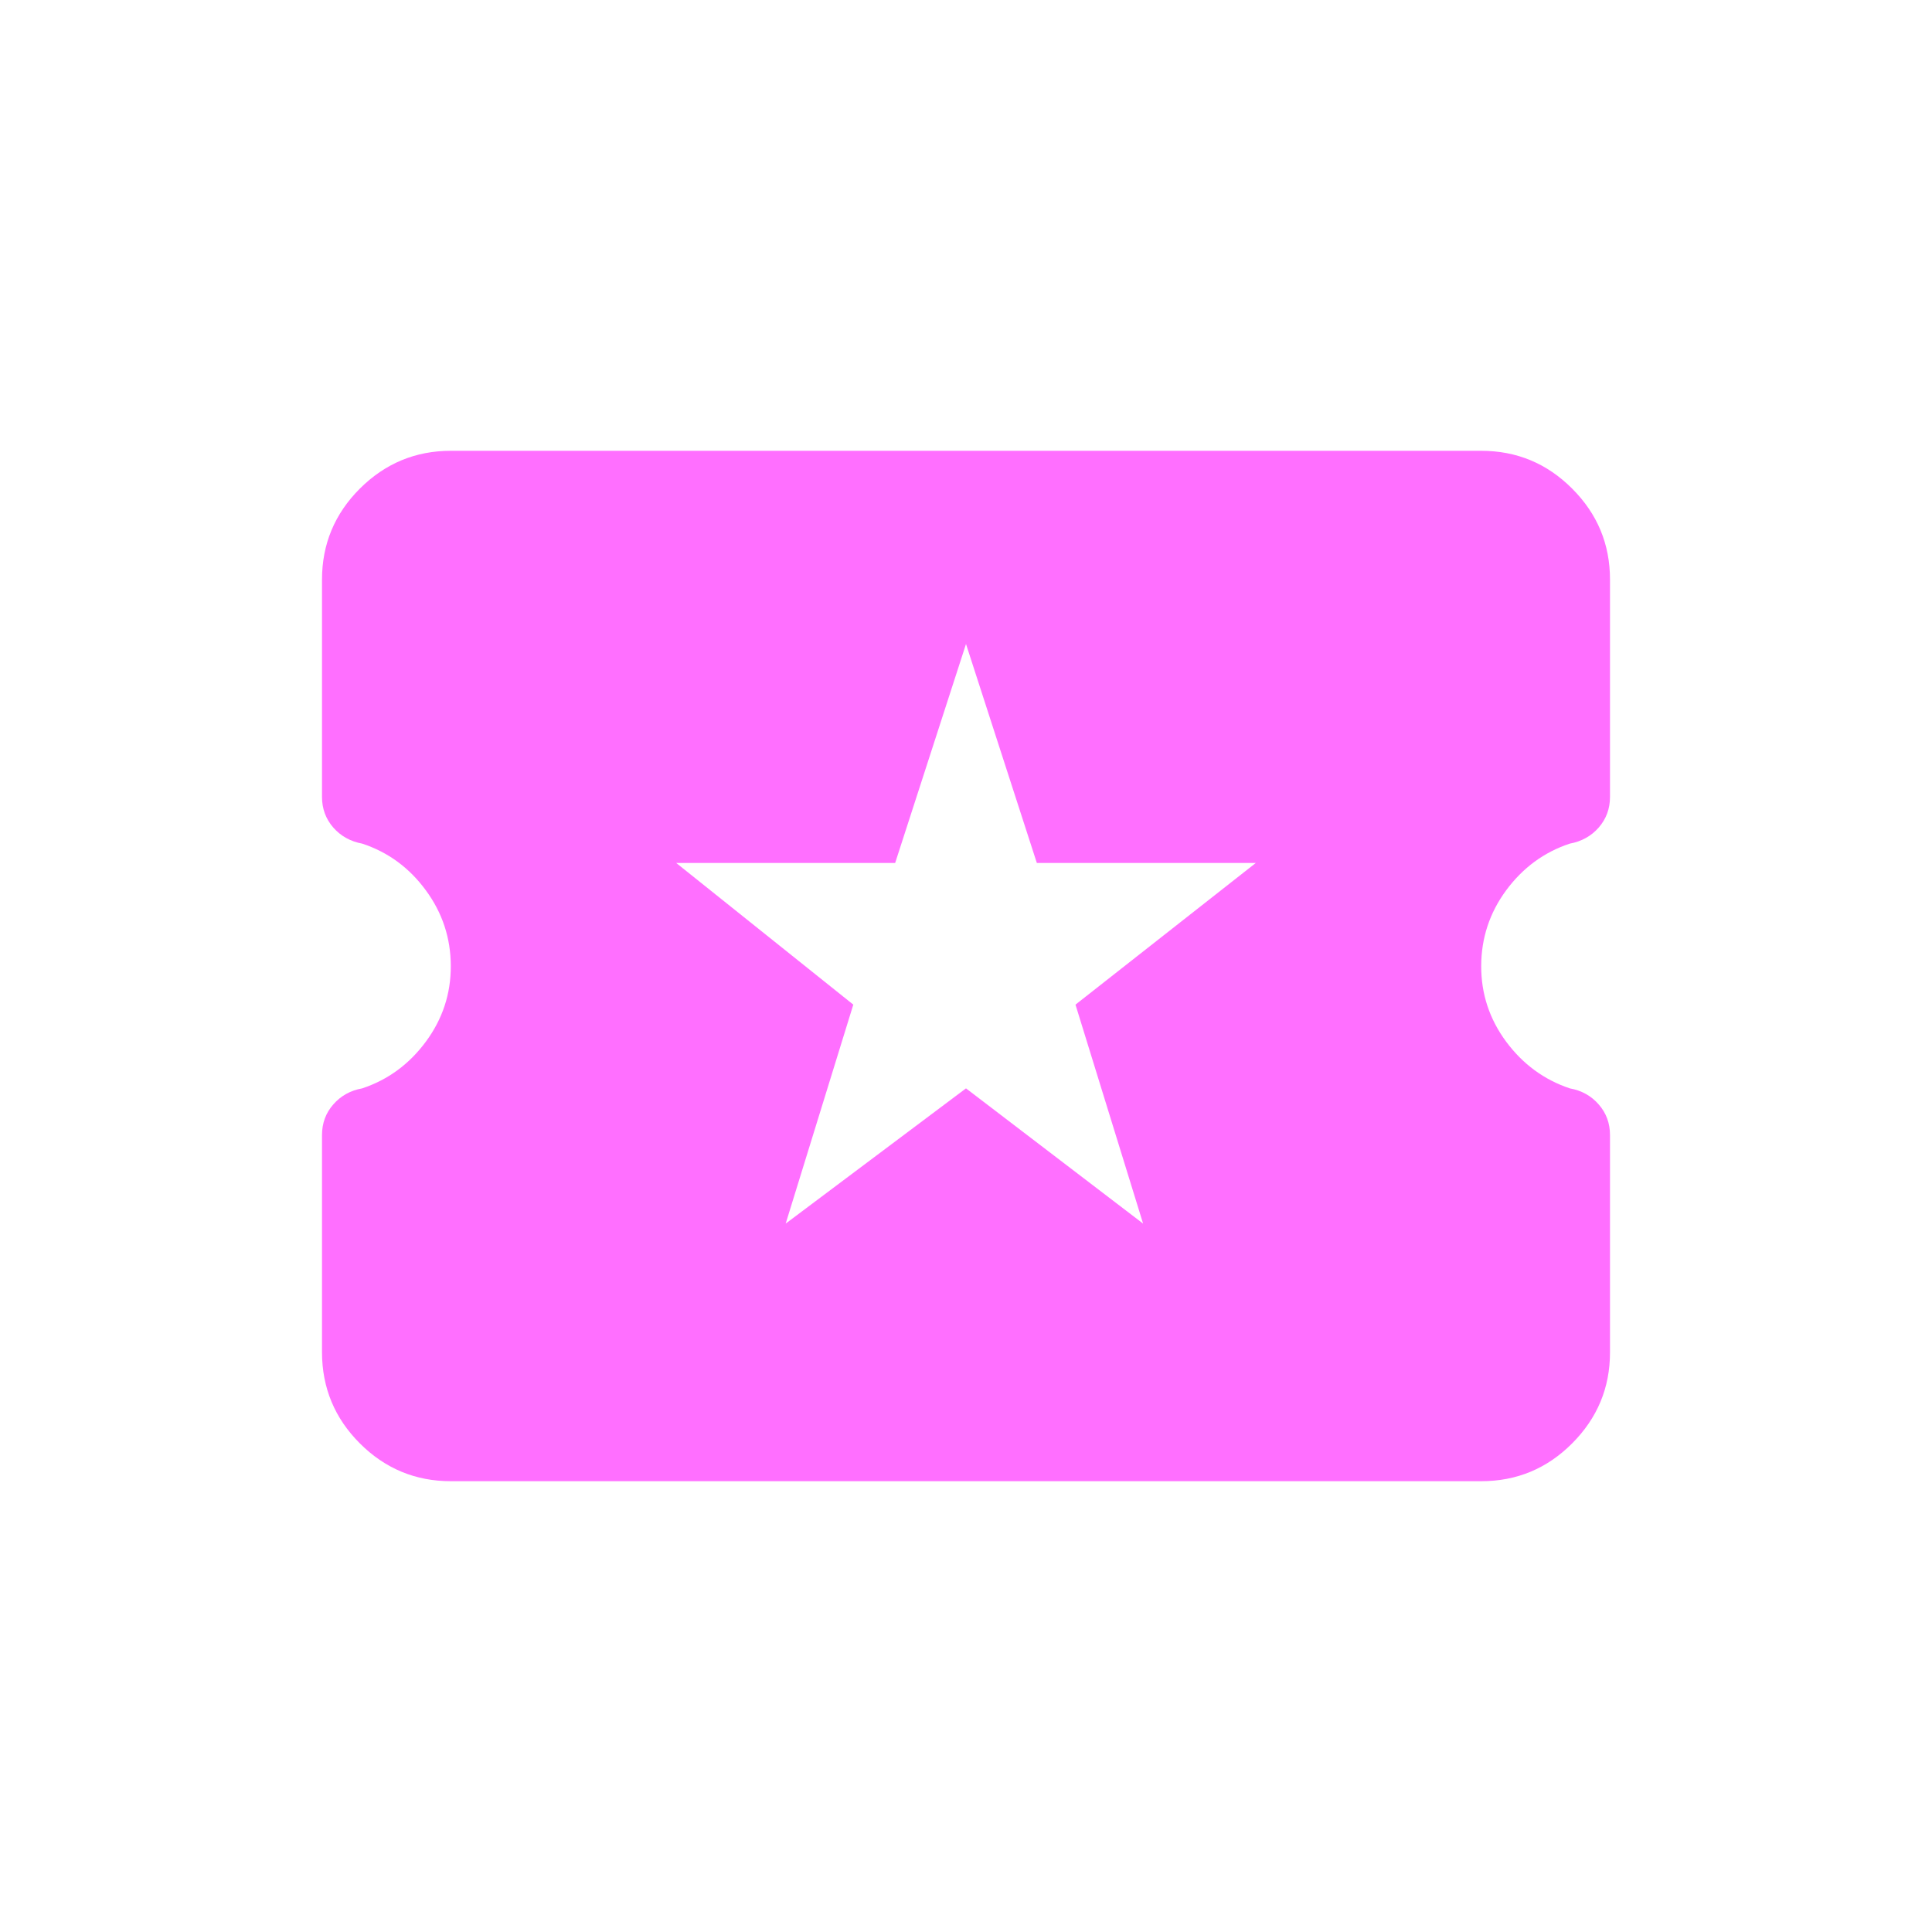 <svg width="24" height="24" viewBox="0 0 24 24" fill="none" xmlns="http://www.w3.org/2000/svg">
<g id="material-symbols:local-activity">
<path id="Vector" d="M9.76 15.2L12 13.52L14.2 15.2L13.36 12.48L15.6 10.72H12.88L12 8L11.12 10.72H8.4L10.6 12.48L9.76 15.2ZM5.6 18.4C5.16 18.4 4.783 18.243 4.47 17.93C4.157 17.617 4.001 17.24 4 16.8V14.1C4 13.953 4.047 13.826 4.14 13.72C4.233 13.613 4.353 13.546 4.5 13.52C4.82 13.413 5.083 13.22 5.29 12.94C5.497 12.66 5.601 12.346 5.6 12C5.599 11.653 5.496 11.34 5.29 11.06C5.085 10.78 4.821 10.586 4.5 10.48C4.353 10.453 4.233 10.386 4.14 10.28C4.047 10.173 4 10.046 4 9.9V7.2C4 6.76 4.157 6.383 4.47 6.07C4.784 5.757 5.161 5.6 5.6 5.6H18.4C18.84 5.6 19.217 5.756 19.53 6.07C19.844 6.384 20 6.76 20 7.2V9.9C20 10.046 19.953 10.173 19.86 10.28C19.767 10.386 19.647 10.453 19.5 10.48C19.18 10.586 18.917 10.78 18.71 11.06C18.504 11.34 18.401 11.653 18.4 12C18.399 12.346 18.503 12.66 18.71 12.94C18.918 13.22 19.181 13.413 19.5 13.52C19.647 13.546 19.767 13.613 19.86 13.72C19.953 13.826 20 13.953 20 14.1V16.8C20 17.24 19.843 17.616 19.53 17.93C19.217 18.244 18.84 18.4 18.4 18.4H5.6Z" fill="#FF6FFF"/>
</g>
</svg>
